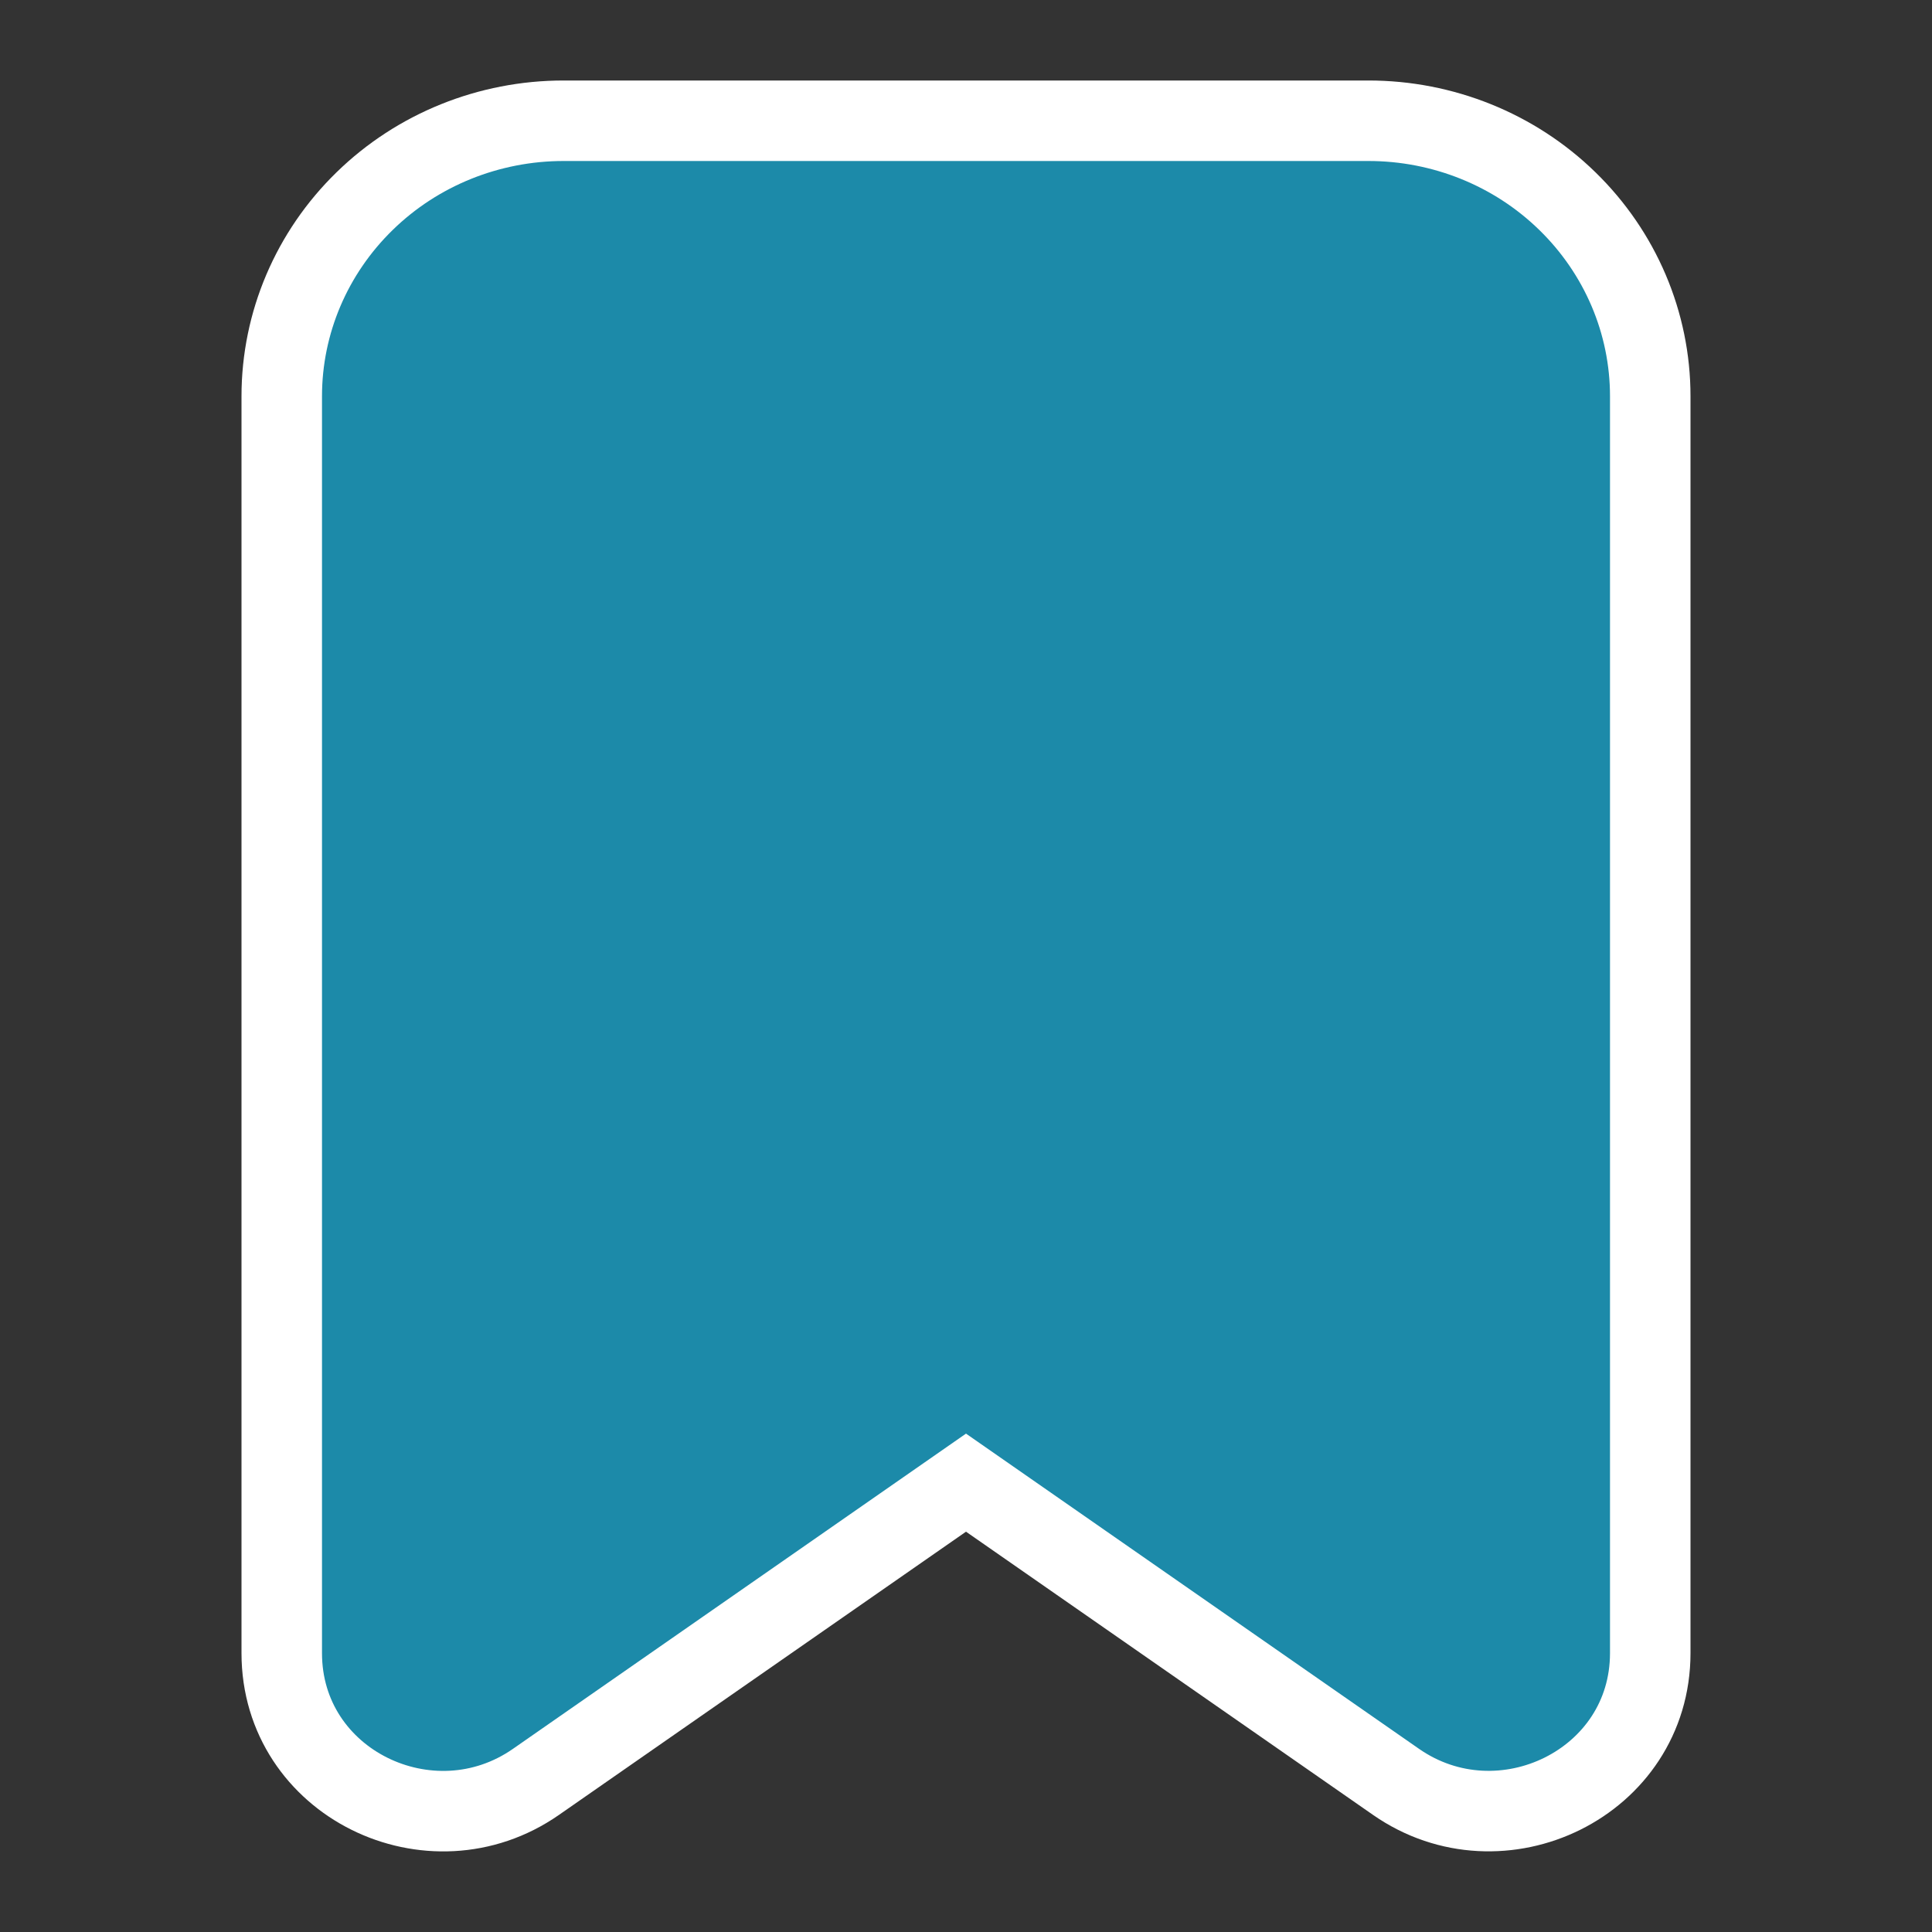 <svg width="24" height="24" viewBox="0 0 24 24" fill="none" xmlns="http://www.w3.org/2000/svg">
<rect x="0" y="0" width="24" height="24" fill="#333333" stroke="none"/>
<path d="M4.53 2.498C3.872 3.139 3.5 4.01 3.5 4.922V20.536C3.5 22.153 5.353 23.044 6.658 22.135L12 18.418L17.342 22.135C18.646 23.043 20.5 22.151 20.5 20.535V4.922C20.5 4.01 20.128 3.139 19.47 2.498C18.813 1.857 17.924 1.5 17 1.5H7C6.076 1.5 5.187 1.857 4.53 2.498Z" fill="#1C8AA9" stroke="white"/>
</svg>
